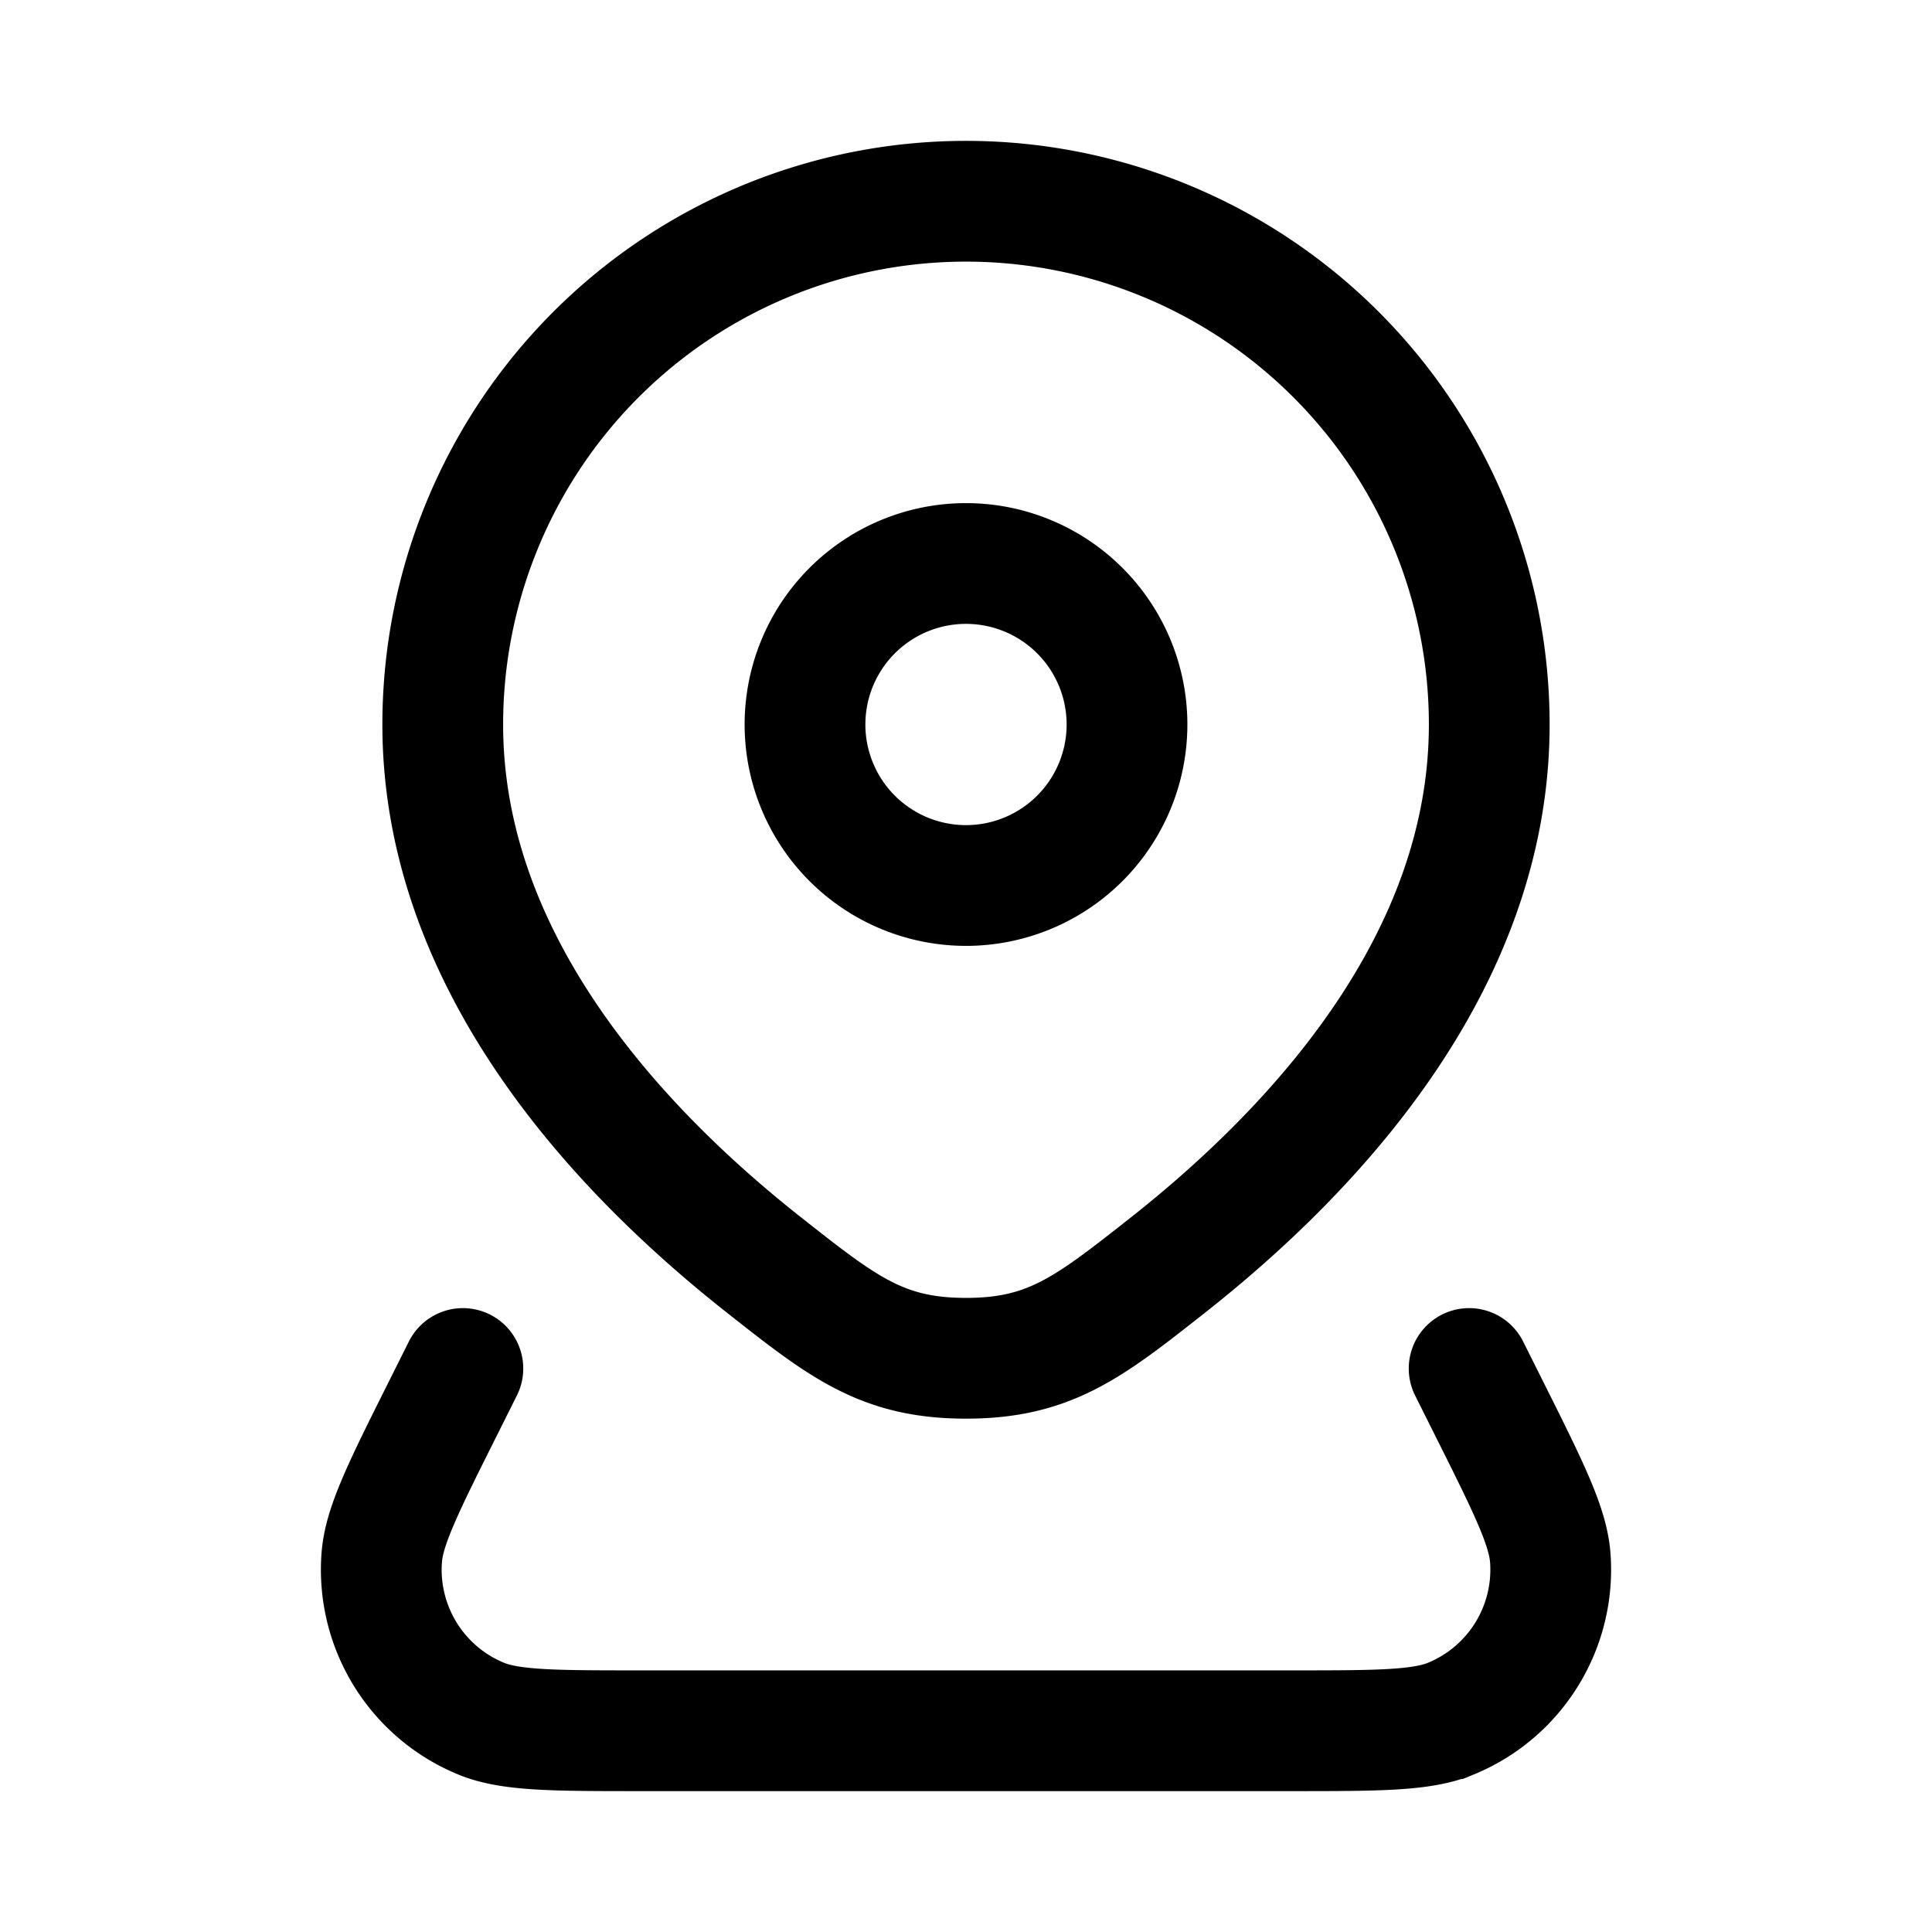 <svg xmlns="http://www.w3.org/2000/svg" width="24" height="24" fill="none">
    <path stroke="currentColor" stroke-linecap="round" stroke-width="1.5" d="m5.75 17-.25.5v0c-.486.972-.729 1.457-.758 1.85a2 2 0 0 0 1.236 2c.365.15.908.15 1.994.15h8.056c1.086 0 1.63 0 1.994-.15a2 2 0 0 0 1.236-2c-.03-.393-.272-.878-.758-1.85v0l-.25-.5M14 9a2 2 0 1 1-4 0 2 2 0 0 1 4 0Zm4.5 0c0 2.947-2.164 5.275-3.995 6.718-.977.77-1.465 1.155-2.505 1.155-1.04 0-1.528-.385-2.505-1.155C7.664 14.275 5.5 11.947 5.5 9a6.5 6.5 0 0 1 13 0Z"/>
</svg>